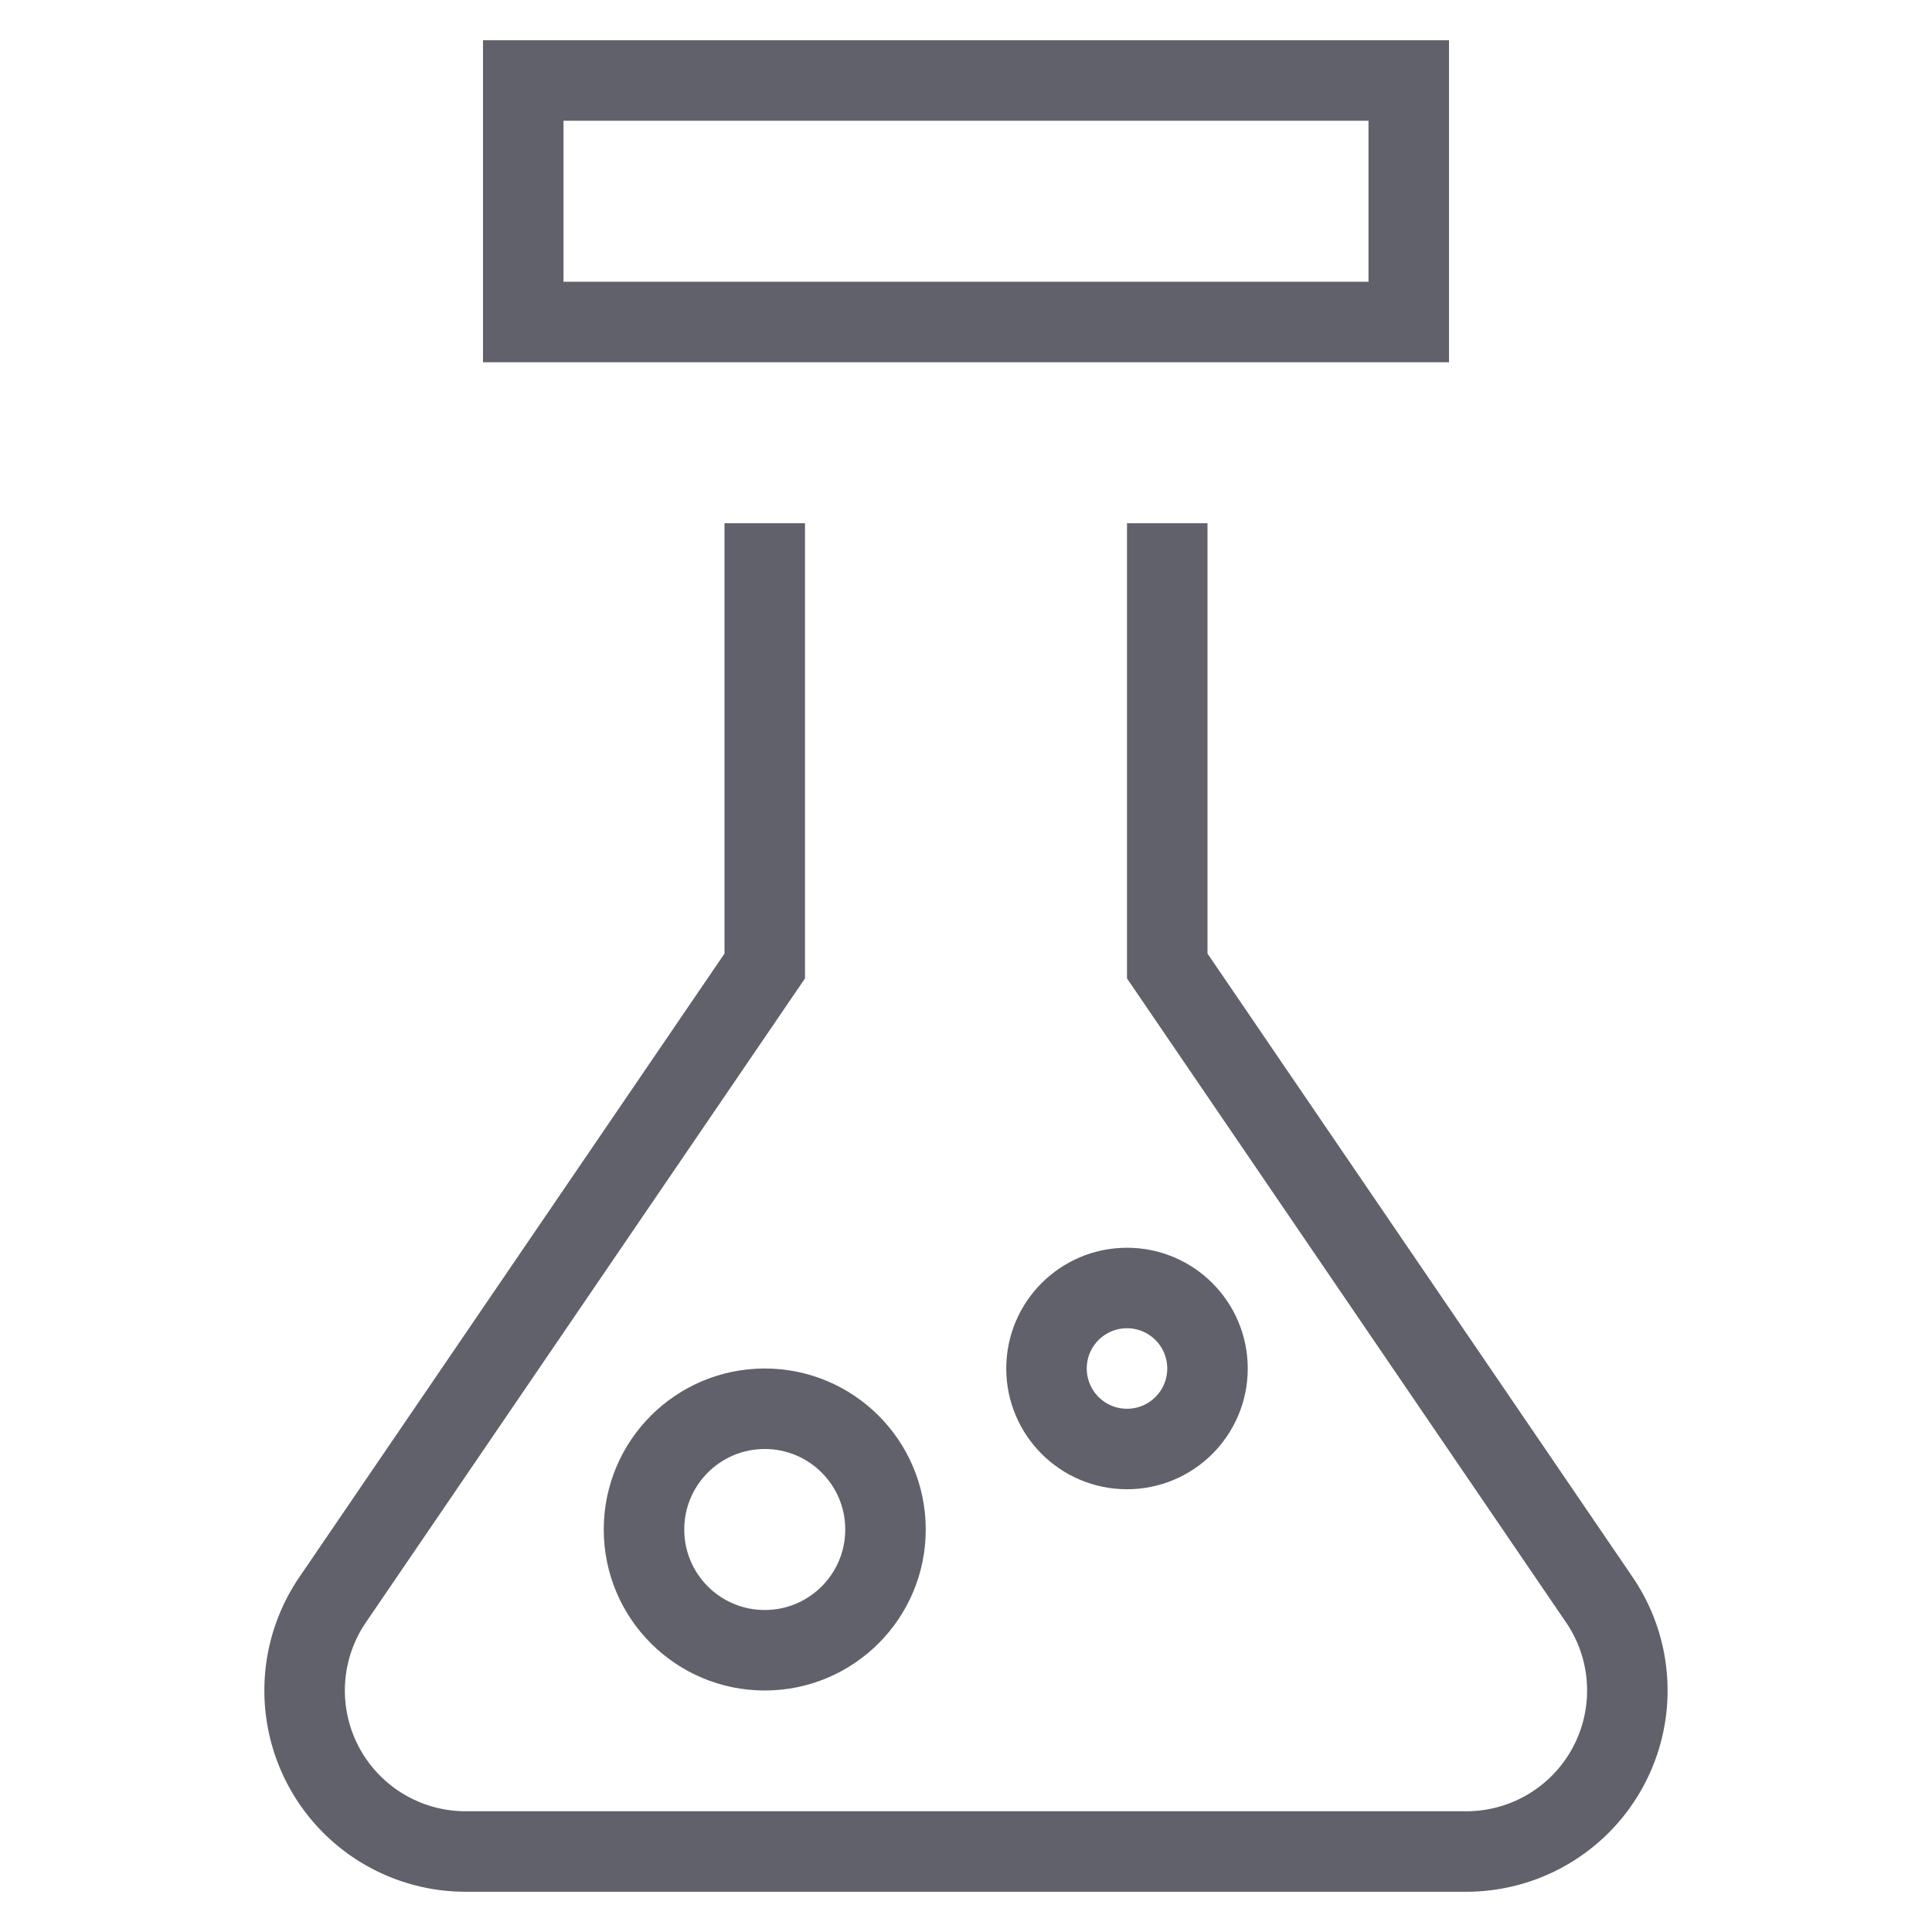 <svg xmlns="http://www.w3.org/2000/svg" height="48" width="48" viewBox="0 0 48 48"><path d="M19,13V24L8.263,39.747A4,4,0,0,0,11.568,46H36.431a4,4,0,0,0,3.305-6.253L29,24V13" fill="none" stroke="#61616b" stroke-width="2"></path><rect data-color="color-2" x="13" y="2" width="22" height="6" fill="none" stroke="#61616b" stroke-width="2"></rect><circle cx="19" cy="38" r="3" fill="none" stroke="#61616b" stroke-width="2"></circle><circle cx="28" cy="34" r="2" fill="none" stroke="#61616b" stroke-width="2"></circle></svg>